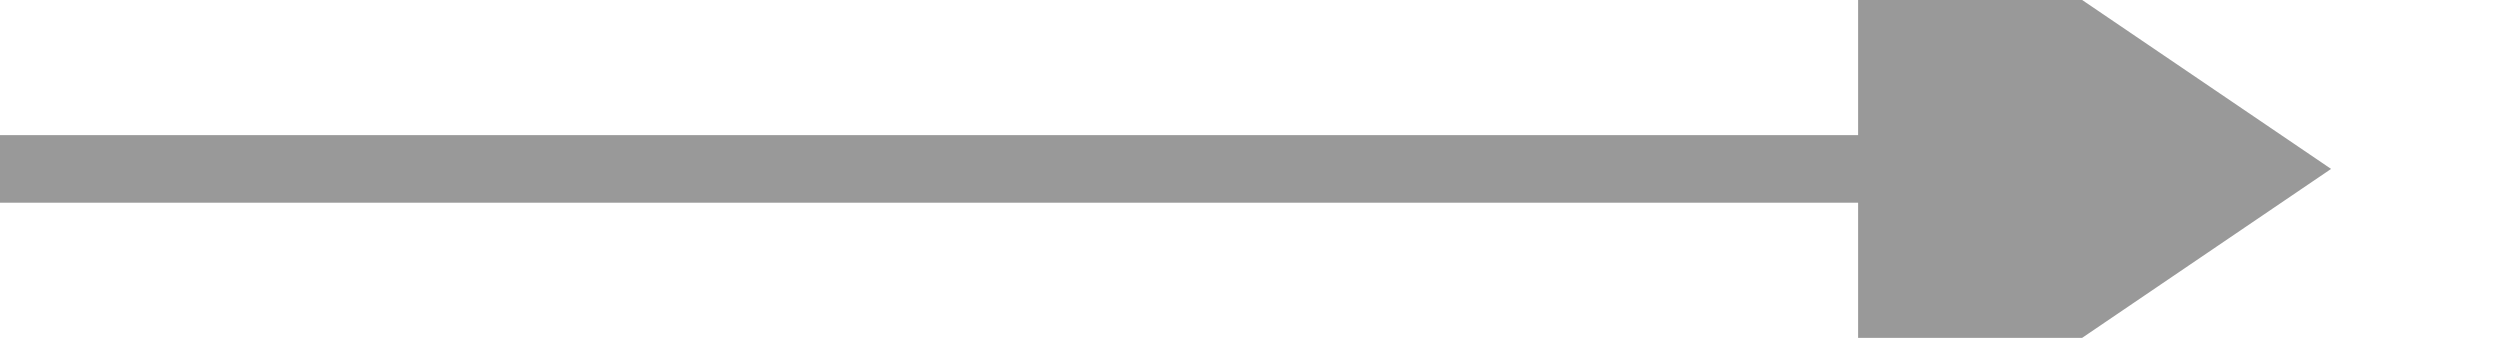 ﻿<?xml version="1.0" encoding="utf-8"?>
<svg version="1.1" xmlns:xlink="http://www.w3.org/1999/xlink" width="74px" height="10px" preserveAspectRatio="xMinYMid meet" viewBox="290 10527  74 8" xmlns="http://www.w3.org/2000/svg">
  <path d="M 290 10531  L 347 10531  " stroke-width="2" stroke="#999999" fill="none" />
  <path d="M 345 10540.5  L 359 10531  L 345 10521.5  L 345 10540.5  Z " fill-rule="nonzero" fill="#999999" stroke="none" />
</svg>